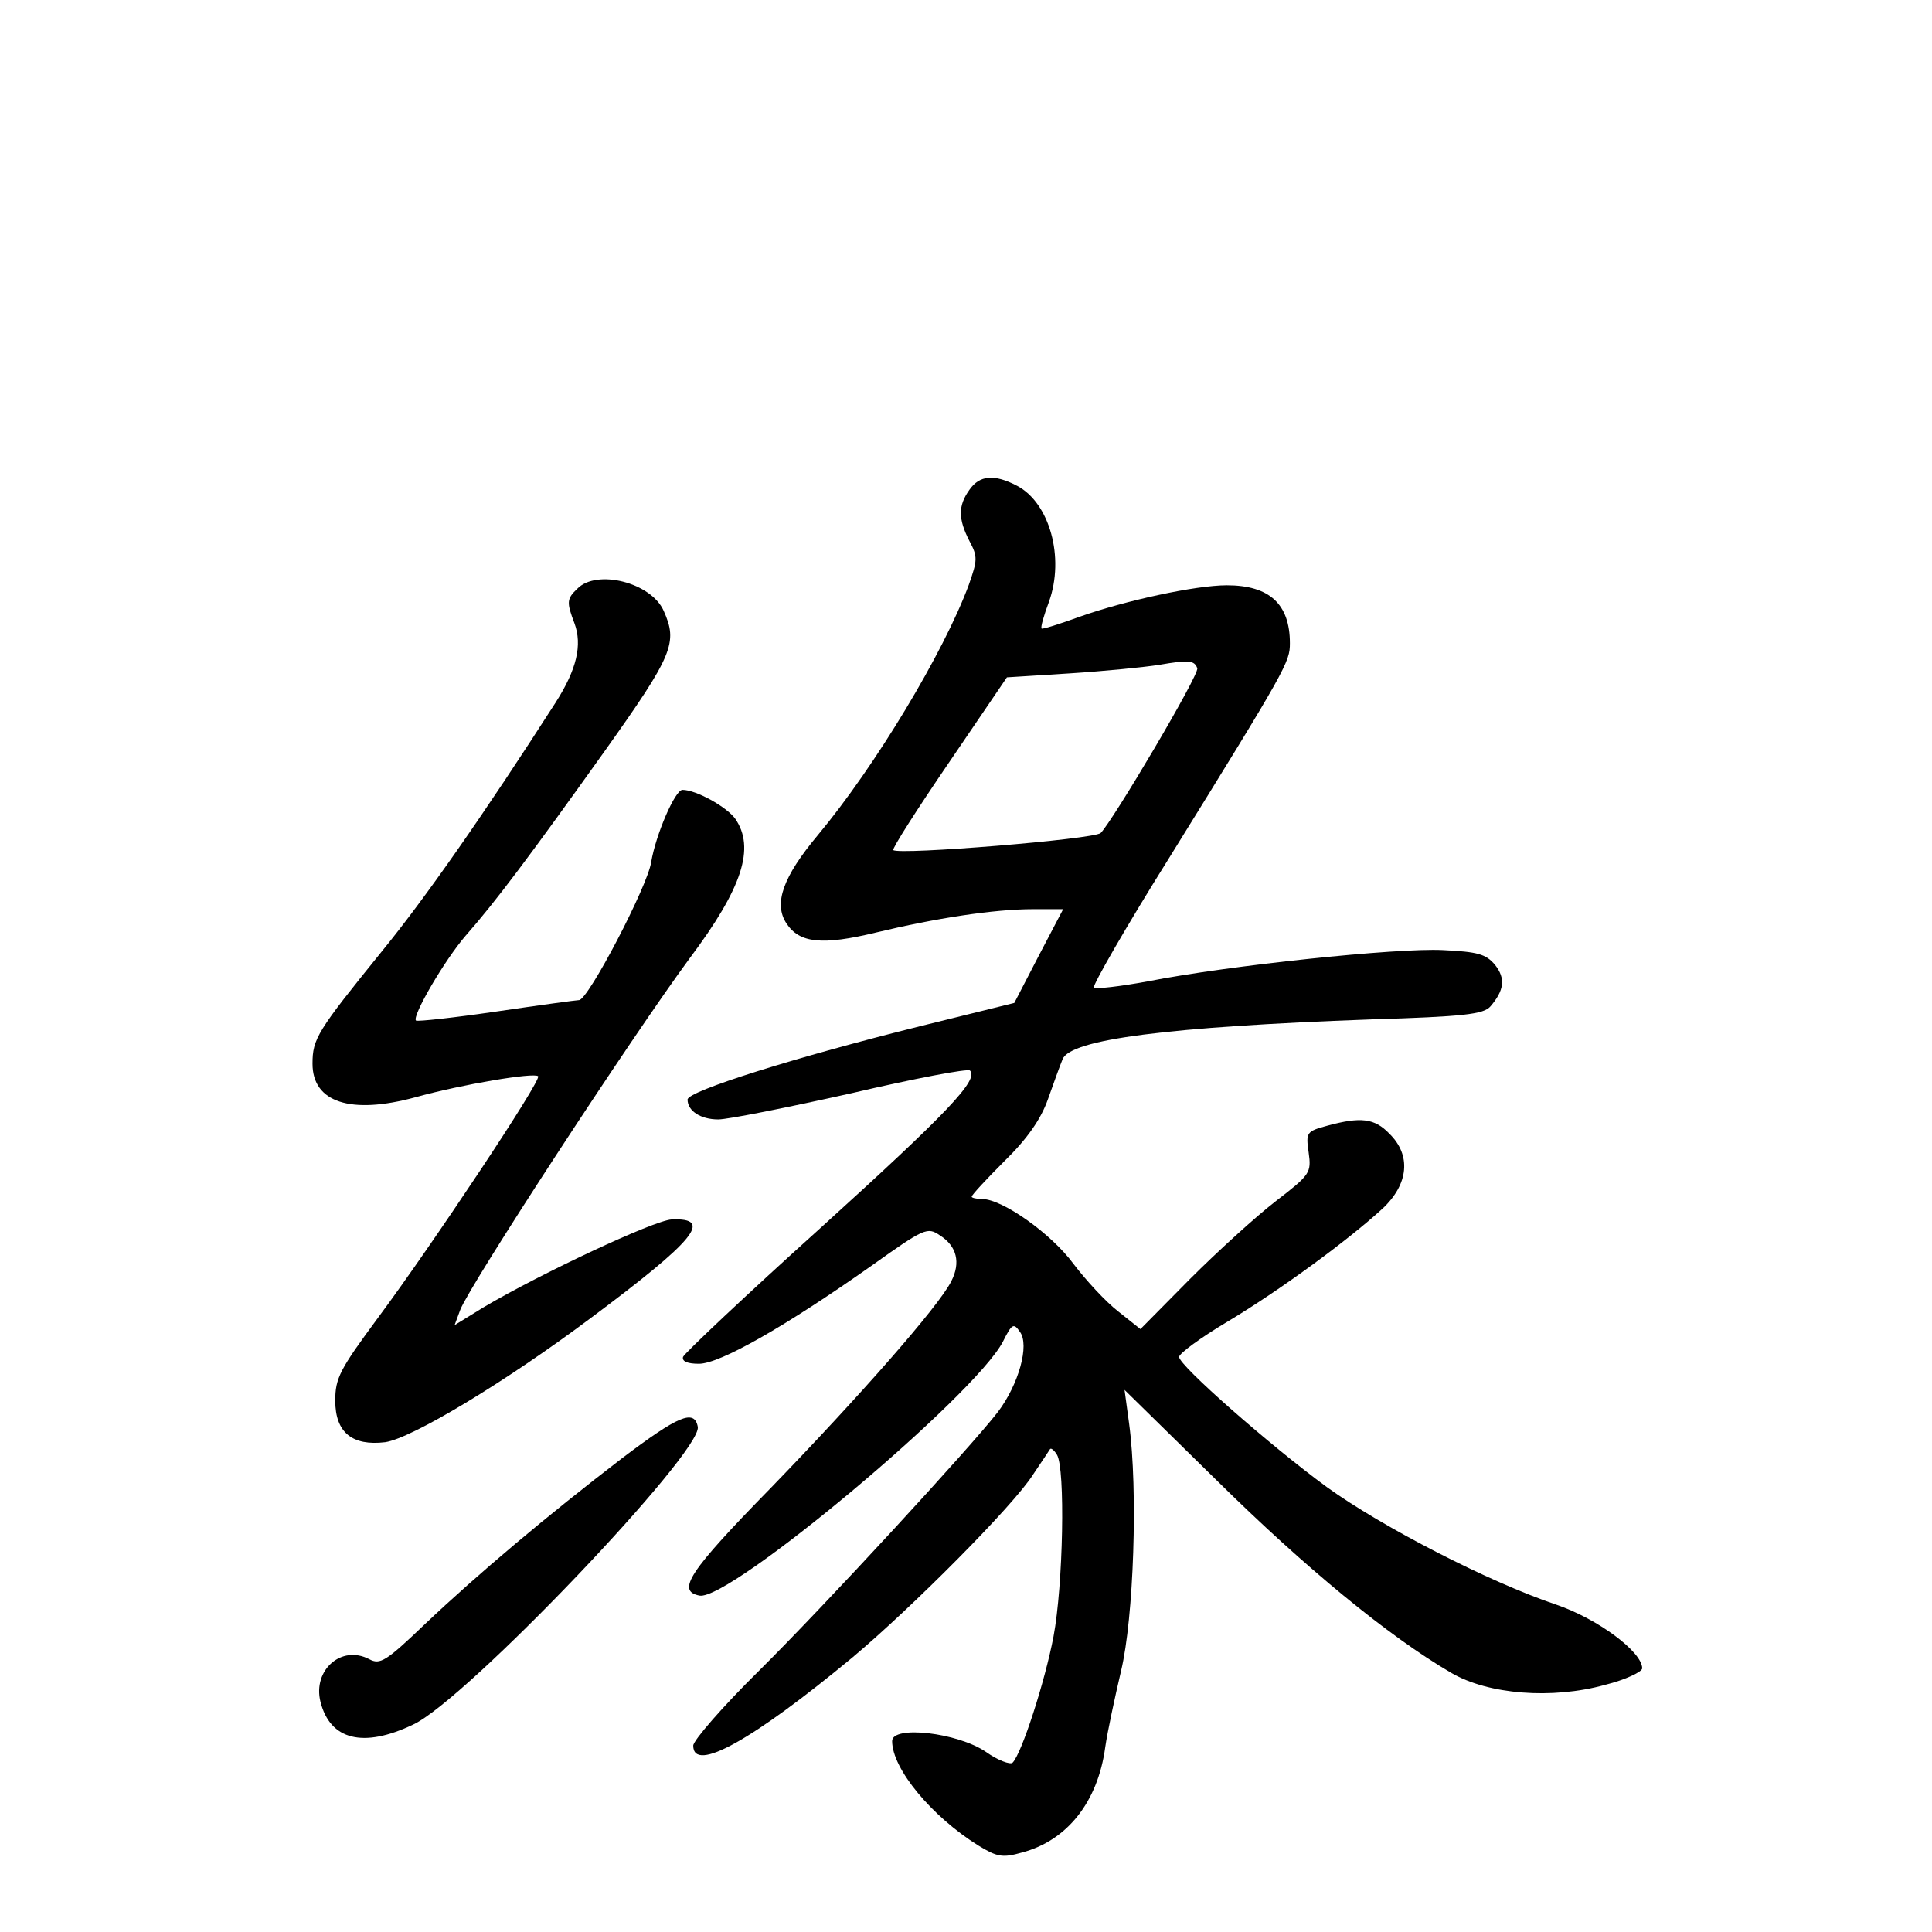 <?xml version="1.0" standalone="no"?>
<!DOCTYPE svg PUBLIC "-//W3C//DTD SVG 20010904//EN"
 "http://www.w3.org/TR/2001/REC-SVG-20010904/DTD/svg10.dtd">
<svg version="1.0" xmlns="http://www.w3.org/2000/svg"
 width="340pt" height="340pt" viewBox="0 0 340 340"
 preserveAspectRatio="xMidYMid meet">
<g transform="translate(0,340) scale(0.1,-0.1)"
fill="#000000" stroke="none">
<path d="M1706 2538 c-20 -28 -20 -51 0 -90 15 -28 14 -34 -1 -77 -44 -119
-165 -320 -266 -441 -61 -73 -78 -120 -55 -155 23 -35 63 -39 158 -16 104 25
207 41 276 41 l53 0 -43 -82 -43 -83 -166 -41 c-217 -54 -409 -114 -409 -129
0 -20 23 -35 54 -35 17 0 122 21 234 46 111 26 206 44 209 40 16 -16 -39 -74
-263 -277 -131 -118 -240 -221 -242 -227 -2 -8 8 -12 28 -12 37 0 151 65 303
172 94 67 99 69 121 54 30 -19 37 -48 20 -81 -22 -44 -162 -203 -317 -363
-145 -148 -167 -182 -126 -190 53 -10 485 352 534 447 16 32 19 33 30 17 17
-23 -2 -92 -39 -141 -48 -62 -303 -339 -420 -455 -64 -63 -116 -123 -116 -132
0 -49 105 10 280 155 105 88 284 268 318 322 15 22 28 42 30 45 2 2 7 -2 12
-10 15 -24 11 -230 -6 -320 -15 -79 -56 -206 -72 -222 -4 -4 -26 4 -47 19 -50
34 -165 47 -165 19 0 -49 70 -133 152 -184 33 -20 42 -22 77 -12 79 21 133 89
146 185 4 28 17 88 28 135 22 92 30 317 14 435 l-8 59 163 -160 c154 -152 302
-274 412 -338 65 -38 177 -47 271 -21 36 9 65 23 65 29 0 29 -78 87 -151 112
-119 40 -307 137 -404 207 -101 74 -260 214 -260 229 0 6 38 34 85 62 92 55
212 143 273 199 46 43 51 94 12 132 -26 27 -50 30 -109 14 -37 -10 -38 -12
-33 -47 5 -36 3 -39 -58 -86 -35 -27 -103 -89 -151 -137 l-87 -88 -39 31 c-22
17 -57 55 -79 84 -39 53 -125 114 -161 114 -10 0 -18 2 -18 4 0 3 26 31 58 63
40 39 64 74 76 108 10 28 21 59 26 71 14 35 185 57 542 70 164 5 199 9 211 23
24 28 27 49 8 73 -16 19 -30 23 -92 26 -81 4 -377 -27 -519 -55 -49 -9 -92
-14 -95 -11 -3 3 56 106 133 229 207 334 212 344 212 377 0 69 -36 102 -111
102 -55 0 -179 -27 -258 -55 -36 -13 -67 -23 -68 -21 -2 2 4 23 13 47 28 78 1
174 -56 204 -40 21 -66 19 -84 -7z m401 -314 c4 -11 -149 -269 -170 -290 -12
-11 -355 -39 -365 -30 -2 3 42 72 98 154 l102 150 111 7 c62 4 132 11 157 15
52 9 62 8 67 -6z"/>
<path d="M1016 2364 c-19 -18 -19 -24 -5 -61 14 -38 4 -81 -33 -139 -127 -198
-230 -345 -305 -437 -115 -142 -123 -155 -123 -199 0 -68 67 -90 181 -59 83
23 209 44 216 37 7 -6 -186 -296 -281 -424 -68 -92 -76 -107 -76 -147 0 -56
30 -80 88 -73 47 7 210 105 361 218 185 138 217 177 143 174 -32 -2 -230 -95
-330 -154 l-52 -32 10 27 c17 44 300 478 404 619 93 124 115 194 80 245 -15
21 -69 51 -93 51 -13 0 -47 -79 -55 -127 -6 -42 -111 -243 -127 -243 -4 0 -70
-9 -145 -20 -75 -11 -139 -18 -142 -16 -7 8 50 106 88 150 52 59 112 139 244
324 121 170 129 191 104 247 -22 50 -118 74 -152 39z"/>
<path d="M1095 834 c-133 -102 -253 -203 -347 -292 -69 -66 -79 -72 -98 -62
-49 26 -100 -19 -86 -75 17 -67 75 -82 163 -40 93 43 509 480 501 524 -6 32
-35 19 -133 -55z"/>
</g>
</svg>

